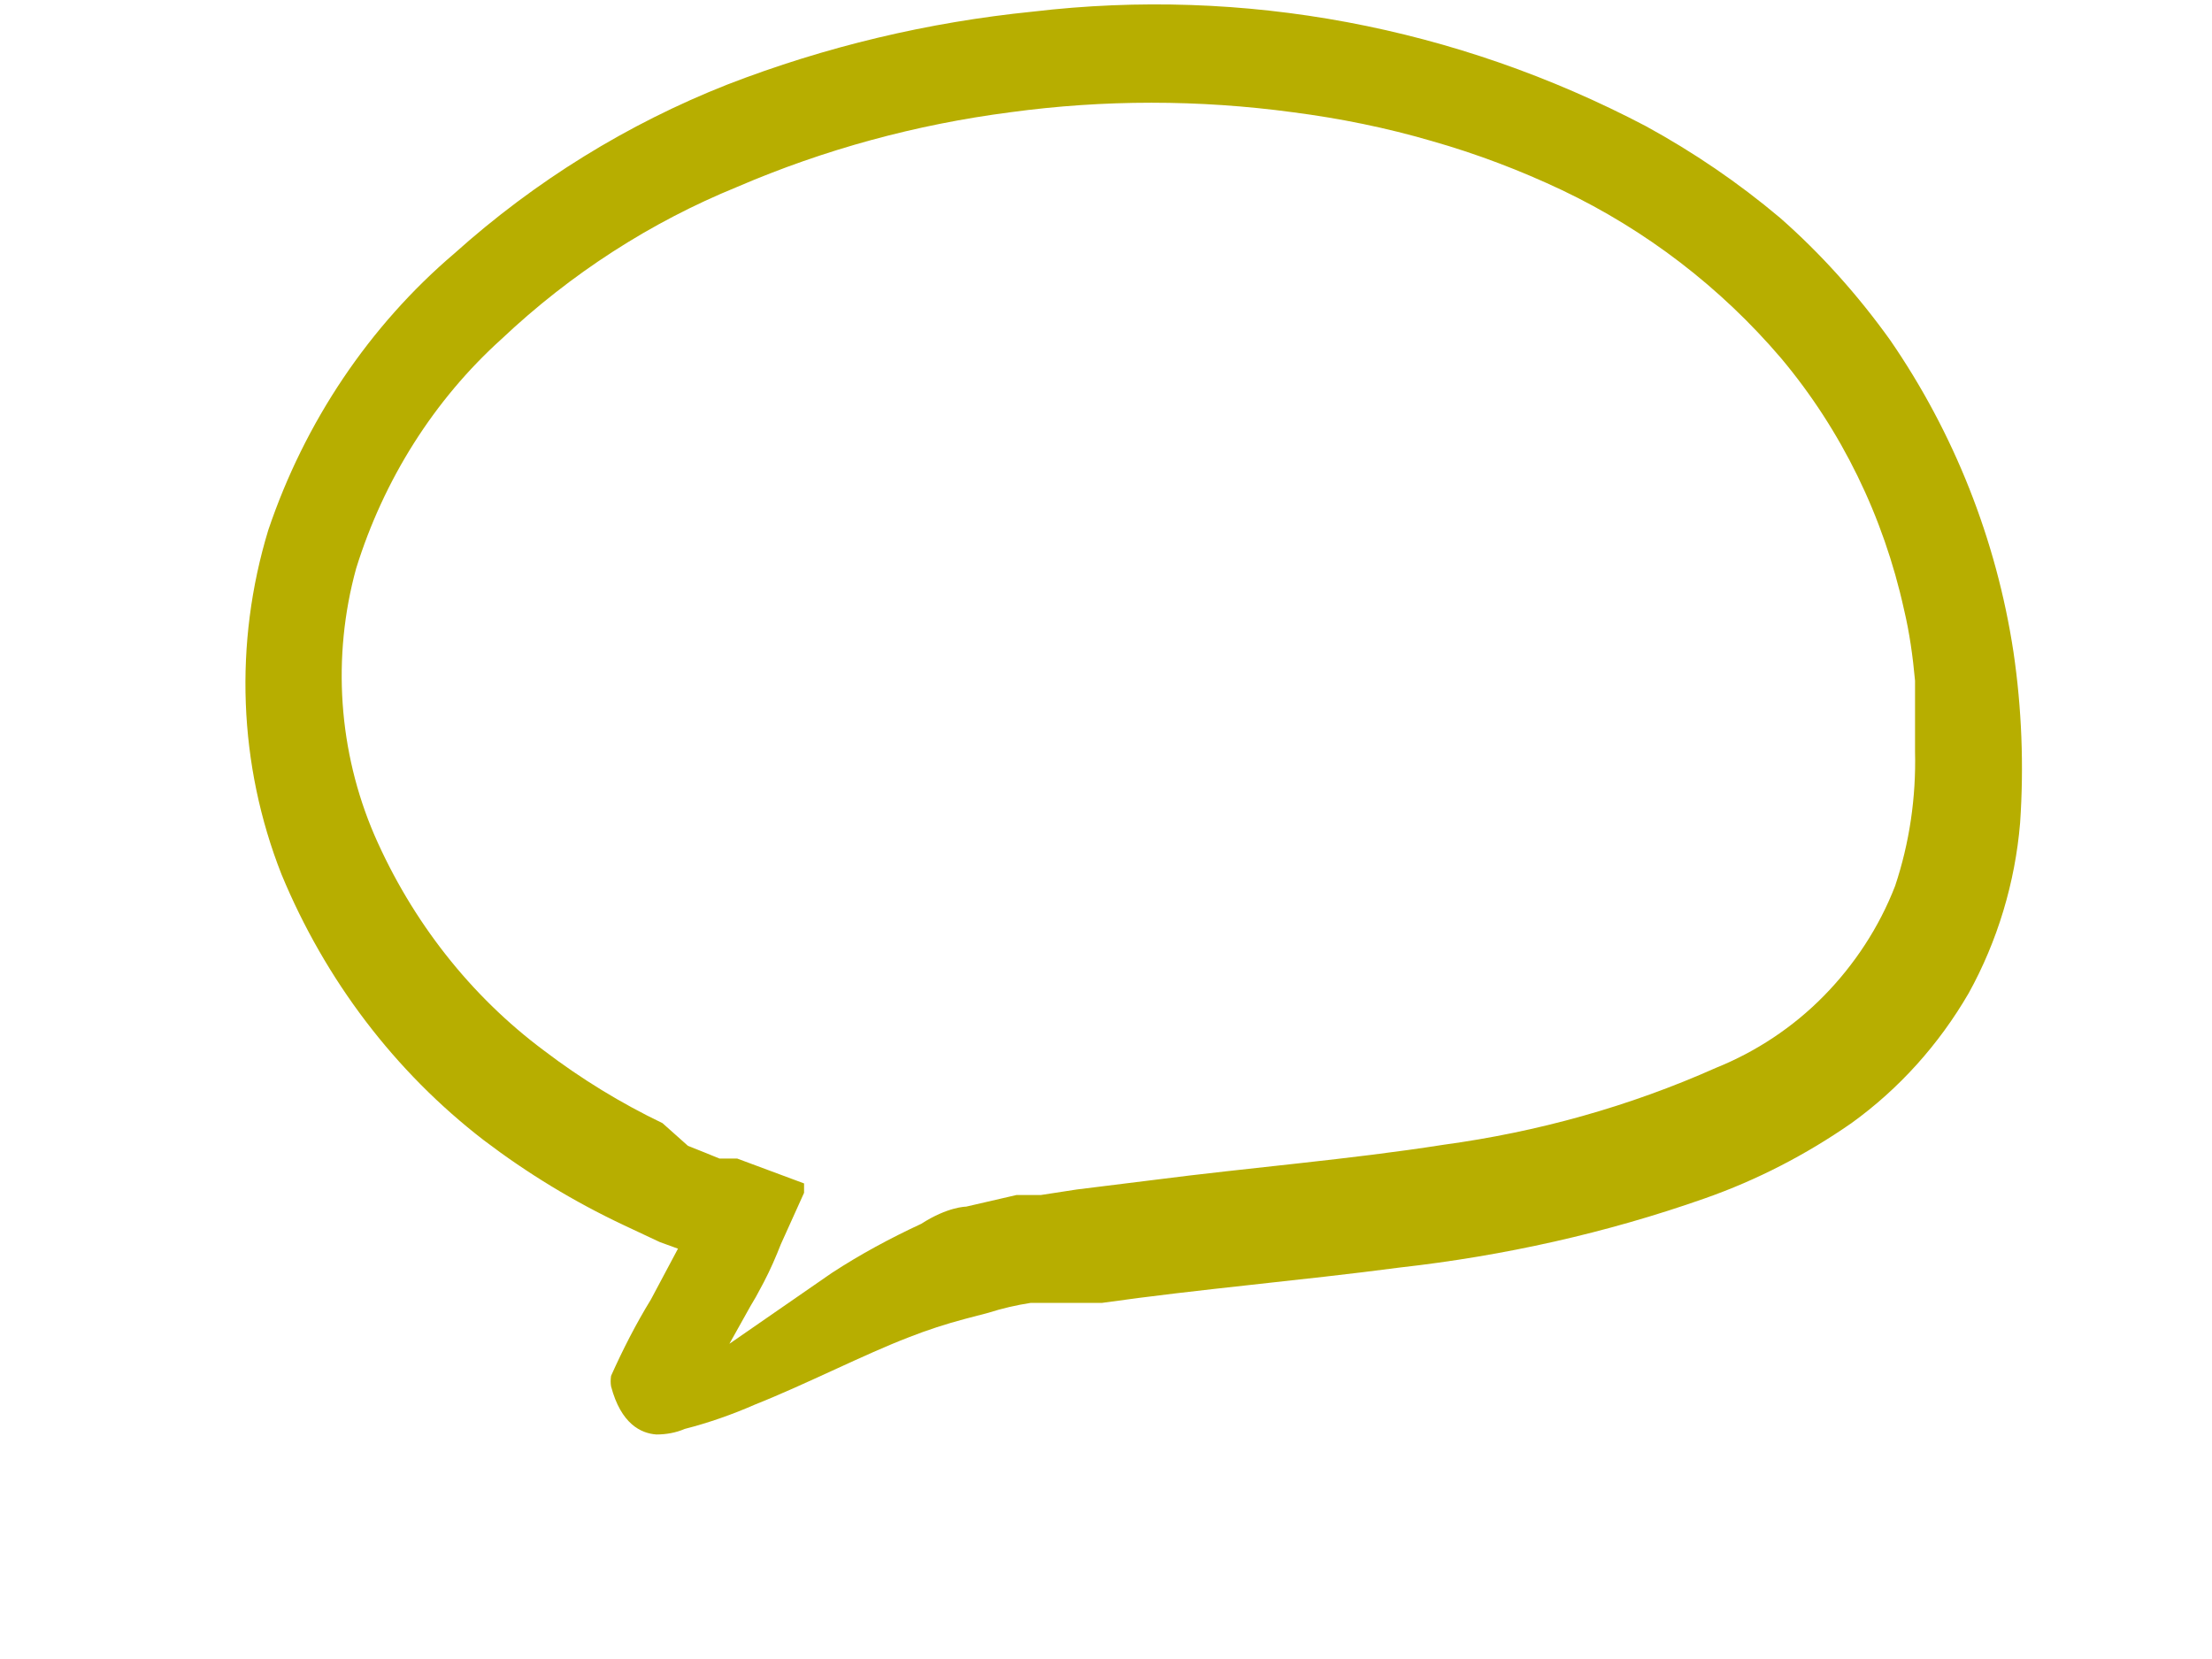 <svg width="4" height="3" viewBox="0 0 4 3" fill="none" xmlns="http://www.w3.org/2000/svg">
<path d="M1.105 2.488C1.104 2.495 1.104 2.501 1.105 2.507C1.123 2.575 1.159 2.592 1.187 2.594C1.204 2.594 1.222 2.591 1.238 2.584C1.281 2.573 1.324 2.558 1.365 2.54C1.458 2.503 1.563 2.449 1.644 2.418C1.677 2.405 1.711 2.394 1.745 2.385L1.787 2.374C1.812 2.366 1.838 2.36 1.864 2.356H1.906H1.926H1.993C2.169 2.331 2.35 2.316 2.532 2.292C2.719 2.271 2.904 2.23 3.083 2.167C3.177 2.134 3.266 2.088 3.348 2.031C3.434 1.969 3.506 1.889 3.56 1.796C3.612 1.702 3.644 1.596 3.653 1.488C3.66 1.385 3.656 1.281 3.641 1.179C3.61 0.975 3.533 0.782 3.418 0.615C3.36 0.534 3.293 0.459 3.219 0.394C3.143 0.33 3.062 0.275 2.976 0.228C2.633 0.048 2.249 -0.024 1.868 0.021C1.679 0.04 1.493 0.084 1.315 0.153C1.135 0.224 0.968 0.327 0.822 0.458C0.668 0.589 0.551 0.763 0.485 0.959C0.423 1.163 0.431 1.383 0.509 1.581C0.588 1.772 0.714 1.938 0.875 2.062C0.954 2.122 1.038 2.173 1.127 2.215L1.193 2.246L1.226 2.258L1.177 2.35C1.15 2.394 1.126 2.441 1.105 2.488ZM1.198 2.031C1.123 1.995 1.051 1.951 0.984 1.9C0.851 1.801 0.745 1.666 0.677 1.51C0.612 1.359 0.6 1.188 0.644 1.028C0.694 0.867 0.785 0.723 0.907 0.613C1.032 0.495 1.176 0.402 1.333 0.338C1.491 0.27 1.657 0.225 1.827 0.203C1.996 0.18 2.168 0.18 2.338 0.203C2.423 0.214 2.507 0.231 2.589 0.255C2.67 0.278 2.749 0.308 2.825 0.344C2.976 0.416 3.111 0.519 3.221 0.648C3.33 0.778 3.406 0.934 3.443 1.102C3.453 1.144 3.459 1.187 3.463 1.231V1.295V1.359C3.465 1.442 3.453 1.524 3.427 1.602C3.398 1.677 3.353 1.745 3.298 1.801C3.242 1.858 3.175 1.902 3.103 1.931C2.946 2.001 2.78 2.047 2.611 2.07C2.439 2.097 2.262 2.111 2.084 2.134L1.947 2.151L1.882 2.161H1.838L1.747 2.182C1.747 2.182 1.714 2.182 1.666 2.213C1.61 2.239 1.556 2.268 1.504 2.302L1.319 2.43L1.357 2.362L1.367 2.345L1.381 2.319C1.393 2.296 1.403 2.273 1.412 2.25L1.44 2.188L1.454 2.157V2.14L1.333 2.095H1.301L1.274 2.084L1.244 2.072L1.198 2.031Z" fill="#B7AE00"/>
</svg>
